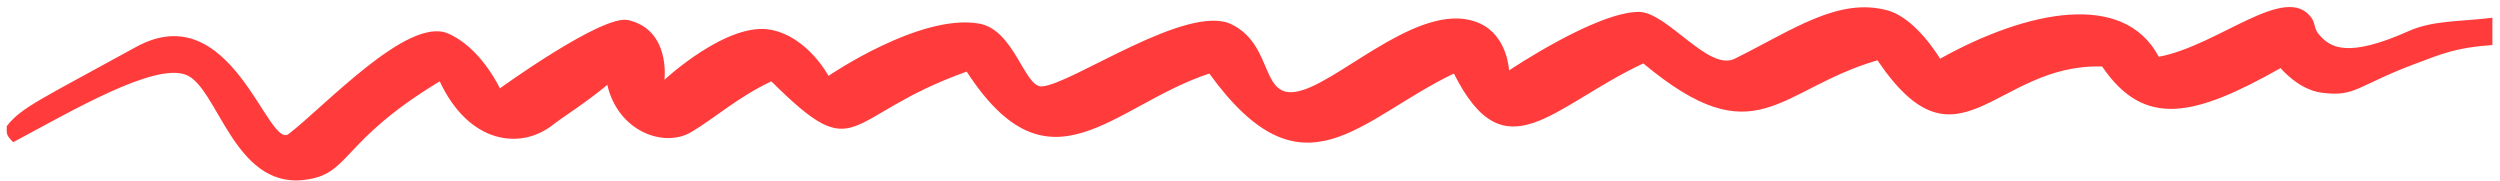 <svg width="318" height="23" viewBox="0 0 318 23" fill="none" xmlns="http://www.w3.org/2000/svg">
<path d="M17.298 5.979C5.173 12.648 2.67 13.684 0.857 16.053C0.857 16.996 0.73 17.145 1.679 18.088C9.488 13.907 19.574 8.014 23.621 9.503C27.668 10.992 29.692 23.828 38.545 22.902C44.679 22.26 43.035 18.138 55.934 10.346C59.665 18.336 66.242 19.074 70.289 15.905C71.556 14.912 74.707 12.936 77.245 10.793C78.65 16.799 84.517 18.832 87.931 16.798C91.035 14.949 93.812 12.381 98.112 10.346C109.368 21.512 106.965 14.813 122.963 9.106C133.524 25.383 141.491 13.423 153.822 9.354C165.774 25.83 172.793 15.16 184.934 9.354C191.447 22.306 197.328 13.572 209.026 8.064C223.444 20.073 226.1 11.389 238.81 7.667C249.117 22.902 253.733 8.014 267.392 8.461C272.767 16.351 279.118 14.846 290.094 8.659C290.094 8.659 292.327 11.39 295.279 11.786C299.705 12.379 299.705 10.892 307.483 8.014C310.392 6.938 312.31 6.043 317.032 5.731V2.257C312.977 2.765 309.507 2.565 306.408 3.945C298.659 7.394 296.395 6.143 294.899 4.292C294.347 3.609 294.501 2.927 294.014 2.257C290.726 -2.258 282.252 5.781 274.601 7.22C270.111 -1.216 257.844 1.315 246.778 7.468C246.778 7.468 243.742 2.303 240.075 1.315C233.814 -0.373 228.06 3.796 220.661 7.468C217.307 9.133 212.062 1.513 208.457 1.513C203.019 1.513 191.953 8.957 191.953 8.957C191.953 8.957 191.78 4.625 188.285 3.002C181.266 -0.259 171.275 9.652 165.774 11.438C160.09 13.284 162.296 5.874 156.668 3.101C151.04 0.328 136.243 10.793 132.512 10.992C130.297 11.109 129.034 3.796 124.544 3.002C117.034 1.674 105.384 9.652 105.384 9.652C105.384 9.652 102.792 4.739 98.112 3.796C92.543 2.674 84.517 10.148 84.517 10.148C84.517 10.148 85.339 3.796 79.9 2.555C76.619 1.807 63.586 11.24 63.586 11.24C63.586 11.24 61.166 6.015 56.946 4.242C51.824 2.091 41.201 13.622 36.711 17.046C34.062 19.066 29.423 -0.689 17.298 5.979Z" fill="#FF3B3B"/>
</svg>
